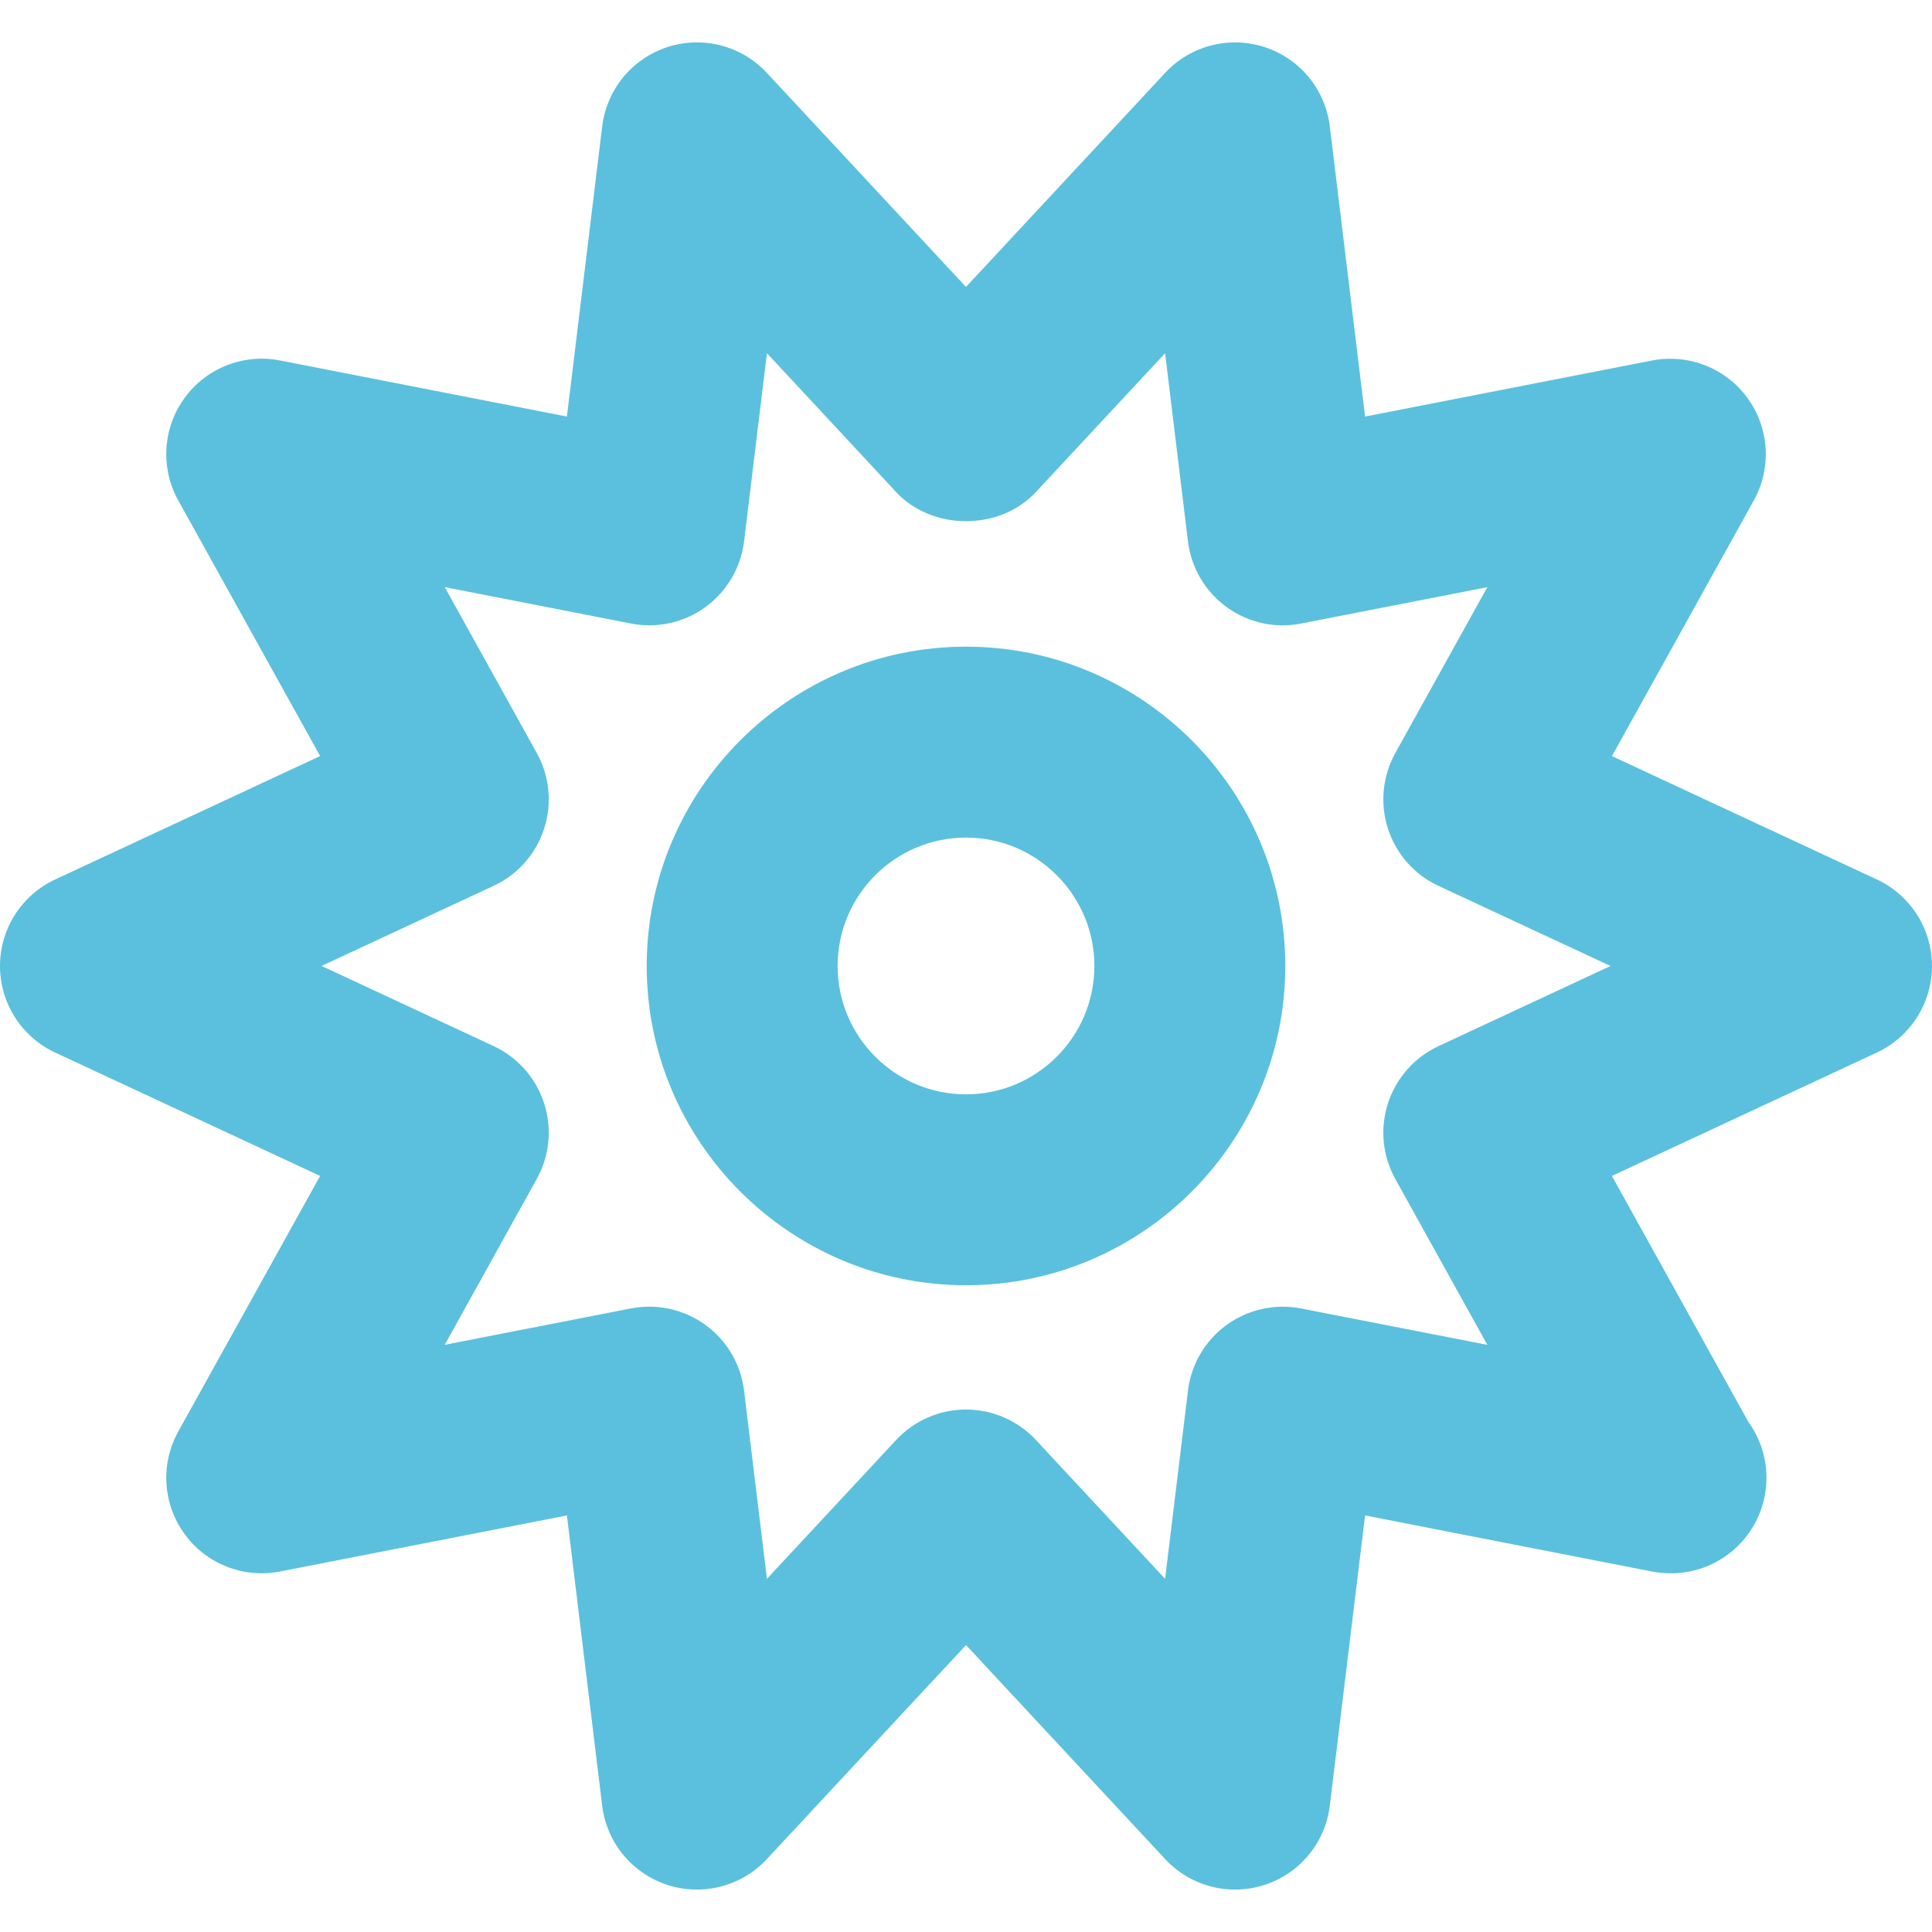 <?xml version="1.0" encoding="iso-8859-1"?>
<!-- Generator: Adobe Illustrator 18.1.1, SVG Export Plug-In . SVG Version: 6.00 Build 0)  -->
<svg xmlns="http://www.w3.org/2000/svg" xmlns:xlink="http://www.w3.org/1999/xlink" version="1.1" id="Capa_1" x="0px" y="0px" viewBox="0 0 50.601 50.601" style="enable-background:new 0 0 50.601 50.601;" xml:space="preserve" width="512px" height="512px">
<g>
	<path d="M32.348,49.49c-0.683,0-1.35-0.28-1.83-0.797l-5.217-5.607l-5.218,5.607   c-0.662,0.712-1.677,0.974-2.603,0.675c-0.925-0.301-1.591-1.111-1.709-2.076l-0.923-7.601l-7.514,1.468   c-0.957,0.185-1.931-0.196-2.501-0.983c-0.572-0.786-0.636-1.833-0.164-2.683l3.715-6.694l-6.94-3.232   C0.563,27.156,0,26.272,0,25.3s0.563-1.856,1.445-2.266l6.939-3.232l-3.715-6.695c-0.472-0.85-0.408-1.896,0.164-2.683   c0.572-0.787,1.55-1.17,2.501-0.983l7.514,1.469l0.924-7.601c0.118-0.965,0.784-1.775,1.709-2.076   c0.925-0.301,1.94-0.038,2.603,0.675L25.3,7.515l5.217-5.607c0.662-0.713,1.679-0.975,2.603-0.675   c0.926,0.3,1.592,1.11,1.709,2.076l0.924,7.601l7.515-1.468c0.956-0.185,1.931,0.197,2.502,0.984   c0.571,0.786,0.635,1.833,0.163,2.683l-3.715,6.694l6.939,3.231c0.881,0.41,1.444,1.294,1.444,2.266   c0,0.972-0.563,1.855-1.444,2.267l-6.94,3.232l3.575,6.443c0.298,0.411,0.473,0.917,0.473,1.464c0,1.38-1.118,2.499-2.498,2.5   c-0.15,0-0.333-0.014-0.501-0.047l-7.513-1.468l-0.924,7.601c-0.117,0.965-0.783,1.775-1.709,2.076   C32.867,49.45,32.607,49.49,32.348,49.49z M17.006,34.223c0.524,0,1.039,0.165,1.47,0.478c0.562,0.408,0.928,1.032,1.012,1.721   l0.599,4.929l3.384-3.637c0.473-0.508,1.136-0.797,1.83-0.797l0,0c0.694,0,1.357,0.289,1.83,0.797l3.384,3.637l0.599-4.929   c0.083-0.688,0.45-1.312,1.012-1.721c0.562-0.407,1.269-0.564,1.949-0.431l4.88,0.953l-2.411-4.345   c-0.336-0.606-0.405-1.326-0.191-1.985c0.215-0.66,0.693-1.201,1.322-1.494l4.506-2.099l-4.506-2.098   c-0.629-0.292-1.107-0.833-1.322-1.494c-0.214-0.66-0.145-1.379,0.192-1.986l2.41-4.344l-4.88,0.953   c-0.683,0.136-1.388-0.024-1.949-0.431c-0.562-0.408-0.929-1.032-1.012-1.721l-0.599-4.928l-3.384,3.636   c-0.945,1.018-2.714,1.018-3.661,0L20.087,9.25l-0.599,4.929c-0.084,0.689-0.451,1.312-1.012,1.721   c-0.562,0.409-1.268,0.565-1.949,0.431l-4.879-0.954l2.411,4.345c0.336,0.606,0.406,1.326,0.191,1.986   c-0.214,0.66-0.693,1.201-1.322,1.493l-4.506,2.098l4.506,2.099c0.629,0.293,1.107,0.834,1.322,1.494   c0.214,0.659,0.145,1.379-0.191,1.985l-2.411,4.345l4.879-0.953C16.686,34.238,16.846,34.223,17.006,34.223z" fill="#5bc0de"/>
	<path d="M25.301,33.662c-4.611,0-8.363-3.751-8.363-8.362s3.751-8.363,8.363-8.363s8.362,3.751,8.362,8.363   S29.912,33.662,25.301,33.662z M25.301,21.937c-1.854,0-3.363,1.508-3.363,3.363c0,1.854,1.508,3.362,3.363,3.362   c1.854,0,3.362-1.509,3.362-3.362C28.663,23.446,27.155,21.937,25.301,21.937z" fill="#5bc0de"/>
</g>
<g>
</g>
<g>
</g>
<g>
</g>
<g>
</g>
<g>
</g>
<g>
</g>
<g>
</g>
<g>
</g>
<g>
</g>
<g>
</g>
<g>
</g>
<g>
</g>
<g>
</g>
<g>
</g>
<g>
</g>
</svg>
